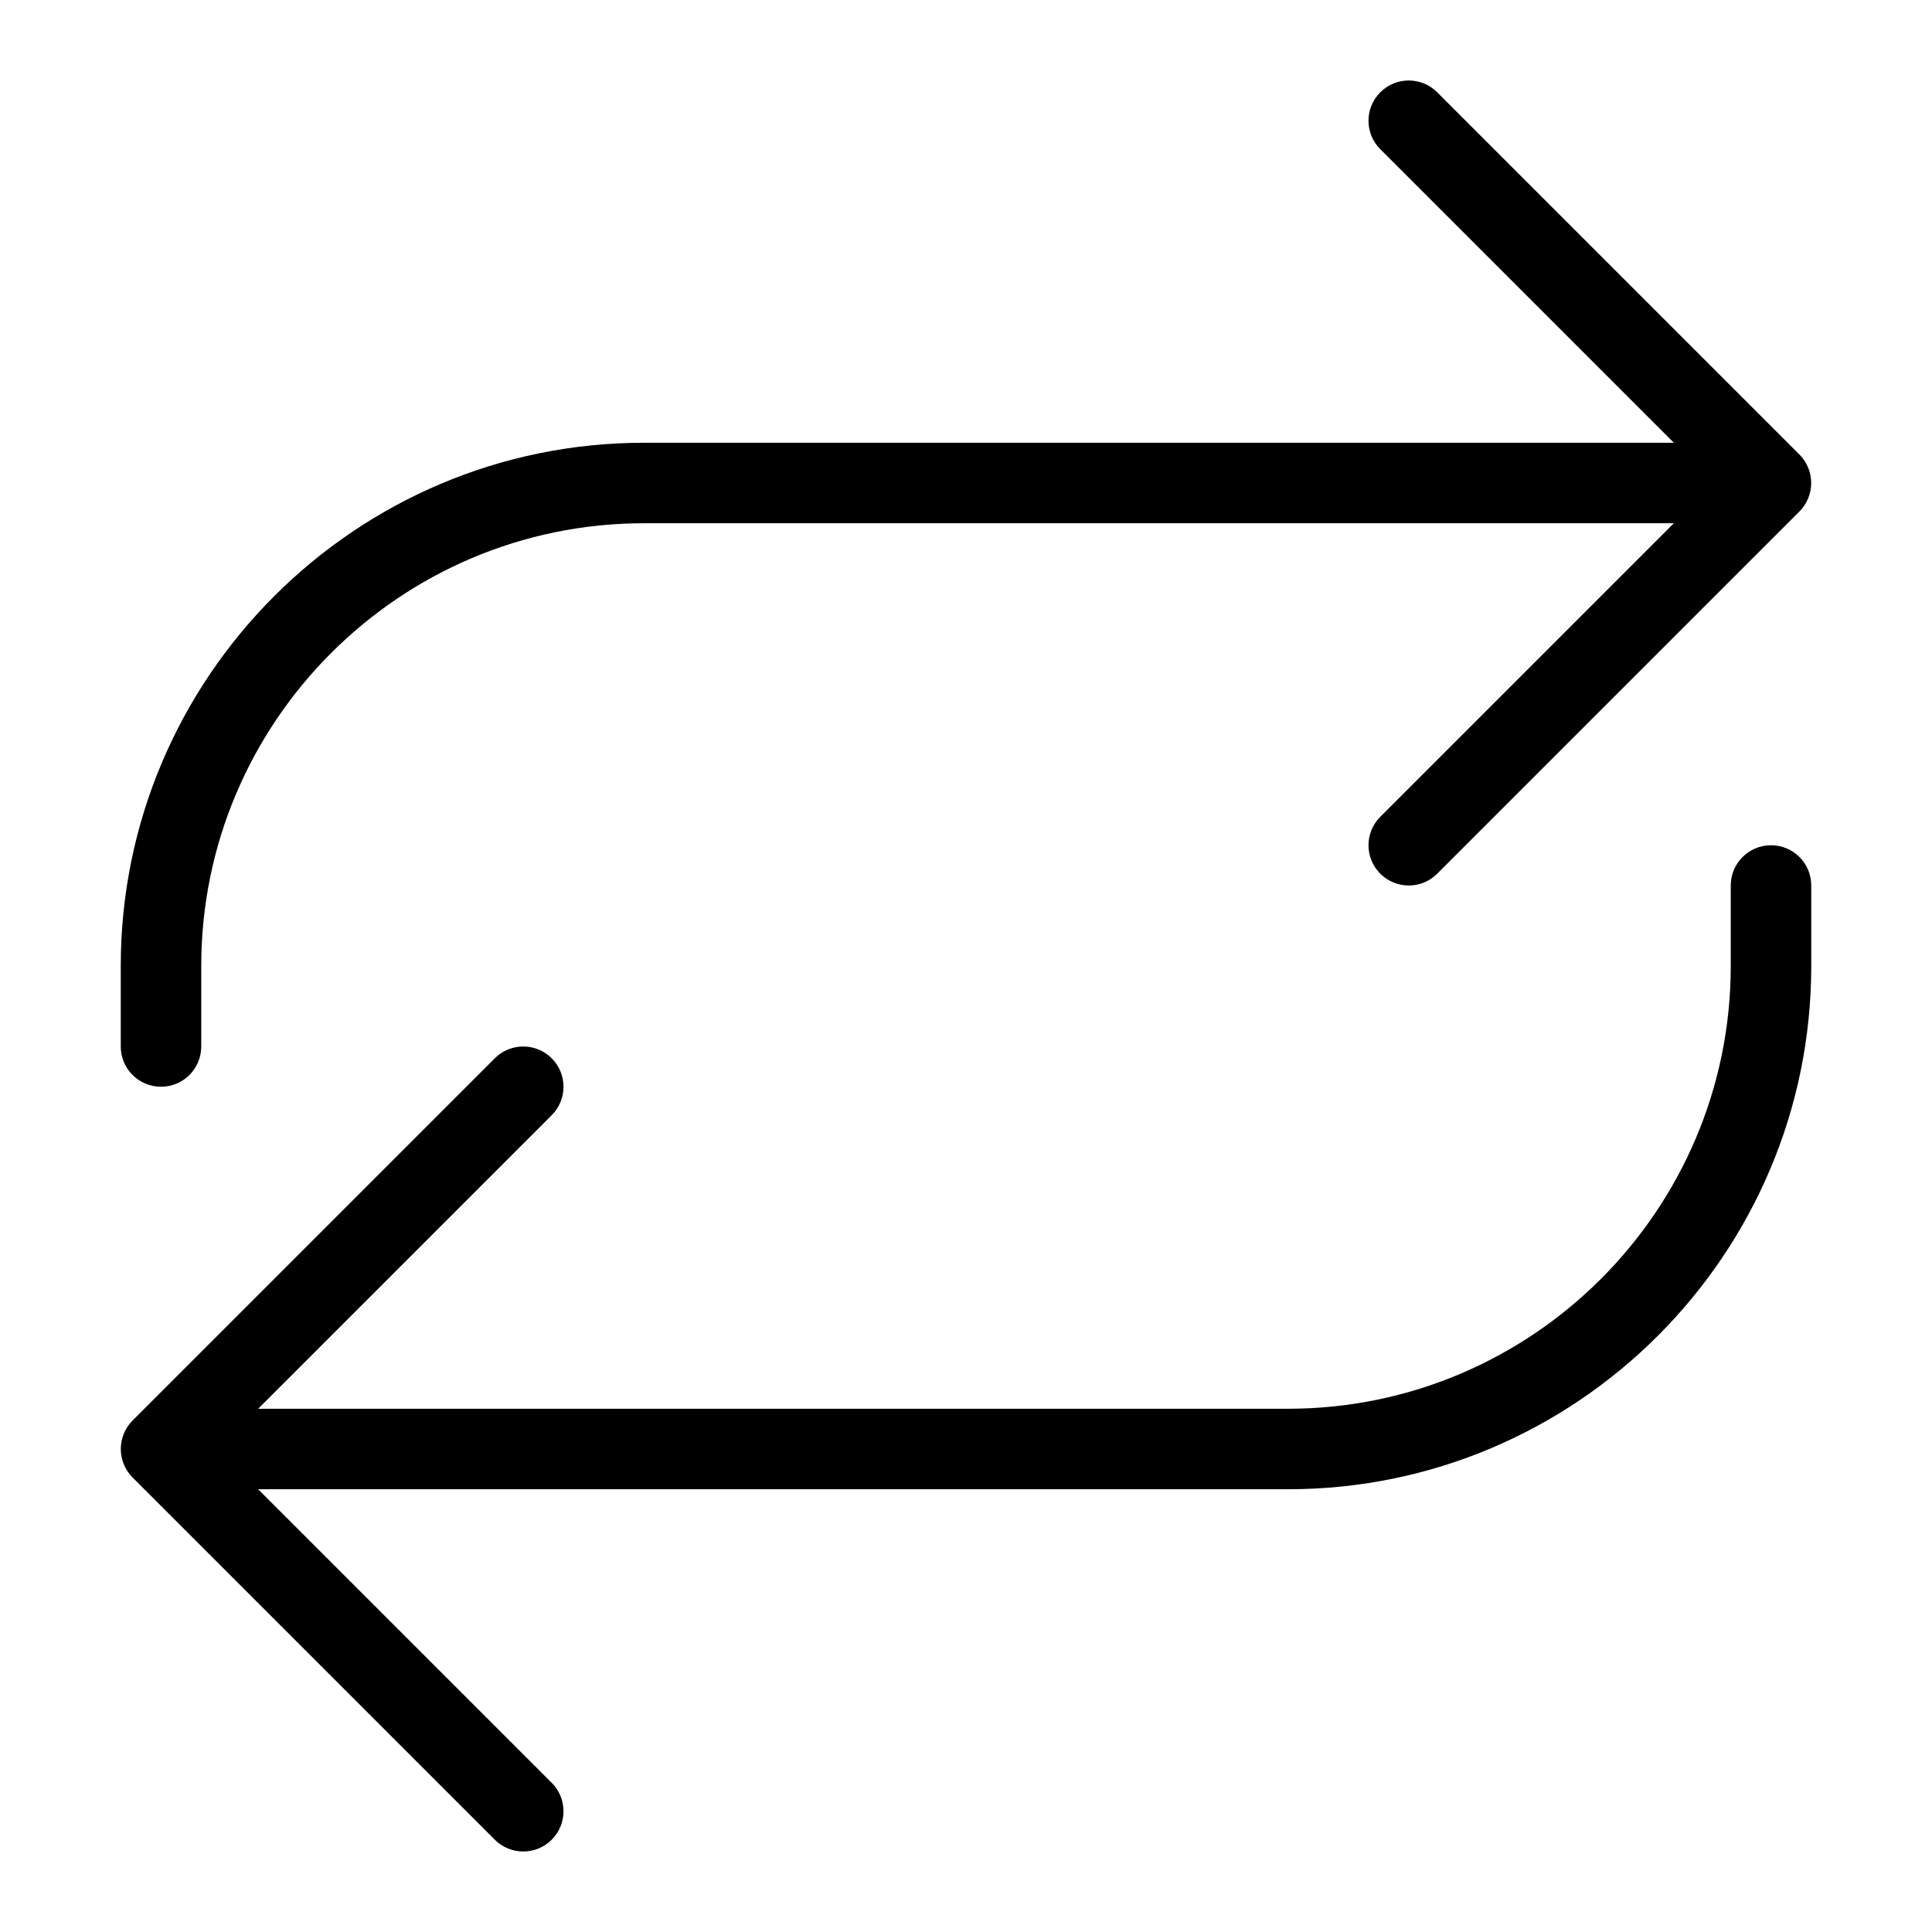 <?xml version="1.0" encoding="utf-8"?>
<!-- Generator: Adobe Illustrator 19.2.1, SVG Export Plug-In . SVG Version: 6.00 Build 0)  -->
<!DOCTYPE svg PUBLIC "-//W3C//DTD SVG 1.1//EN" "http://www.w3.org/Graphics/SVG/1.1/DTD/svg11.dtd">
<svg version="1.1" id="Layer_1" xmlns="http://www.w3.org/2000/svg" xmlns:xlink="http://www.w3.org/1999/xlink" x="0px" y="0px"
	 width="48px" height="48px" viewBox="0 0 48 48" enable-background="new 0 0 48 48" xml:space="preserve">
<path d="M45,24v-2c0-0.553-0.448-1-1-1s-1,0.447-1,1v2c0,6.065-4.935,11-11,11H6.414l7.293-7.293c0.391-0.391,0.391-1.023,0-1.414
	s-1.023-0.391-1.414,0l-8.999,8.999c-0.093,0.092-0.166,0.203-0.217,0.326c-0.101,0.244-0.101,0.52,0,0.764
	c0.051,0.123,0.124,0.233,0.217,0.326l8.999,8.999C12.488,45.902,12.744,46,13,46s0.512-0.098,0.707-0.293
	c0.391-0.391,0.391-1.023,0-1.414L6.414,37H32C39.168,37,45,31.168,45,24z"/>
<path d="M44.923,11.618c-0.051-0.123-0.124-0.233-0.217-0.326l-8.999-8.999c-0.391-0.391-1.023-0.391-1.414,0s-0.391,1.023,0,1.414
	L41.586,11H16C8.832,11,3,16.832,3,24v2c0,0.553,0.448,1,1,1s1-0.447,1-1v-2c0-6.065,4.935-11,11-11h25.586l-7.293,7.293
	c-0.391,0.391-0.391,1.023,0,1.414C34.488,21.902,34.744,22,35,22s0.512-0.098,0.707-0.293l8.999-8.999
	c0.093-0.092,0.166-0.203,0.217-0.326C45.024,12.138,45.024,11.862,44.923,11.618z"/>
</svg>
